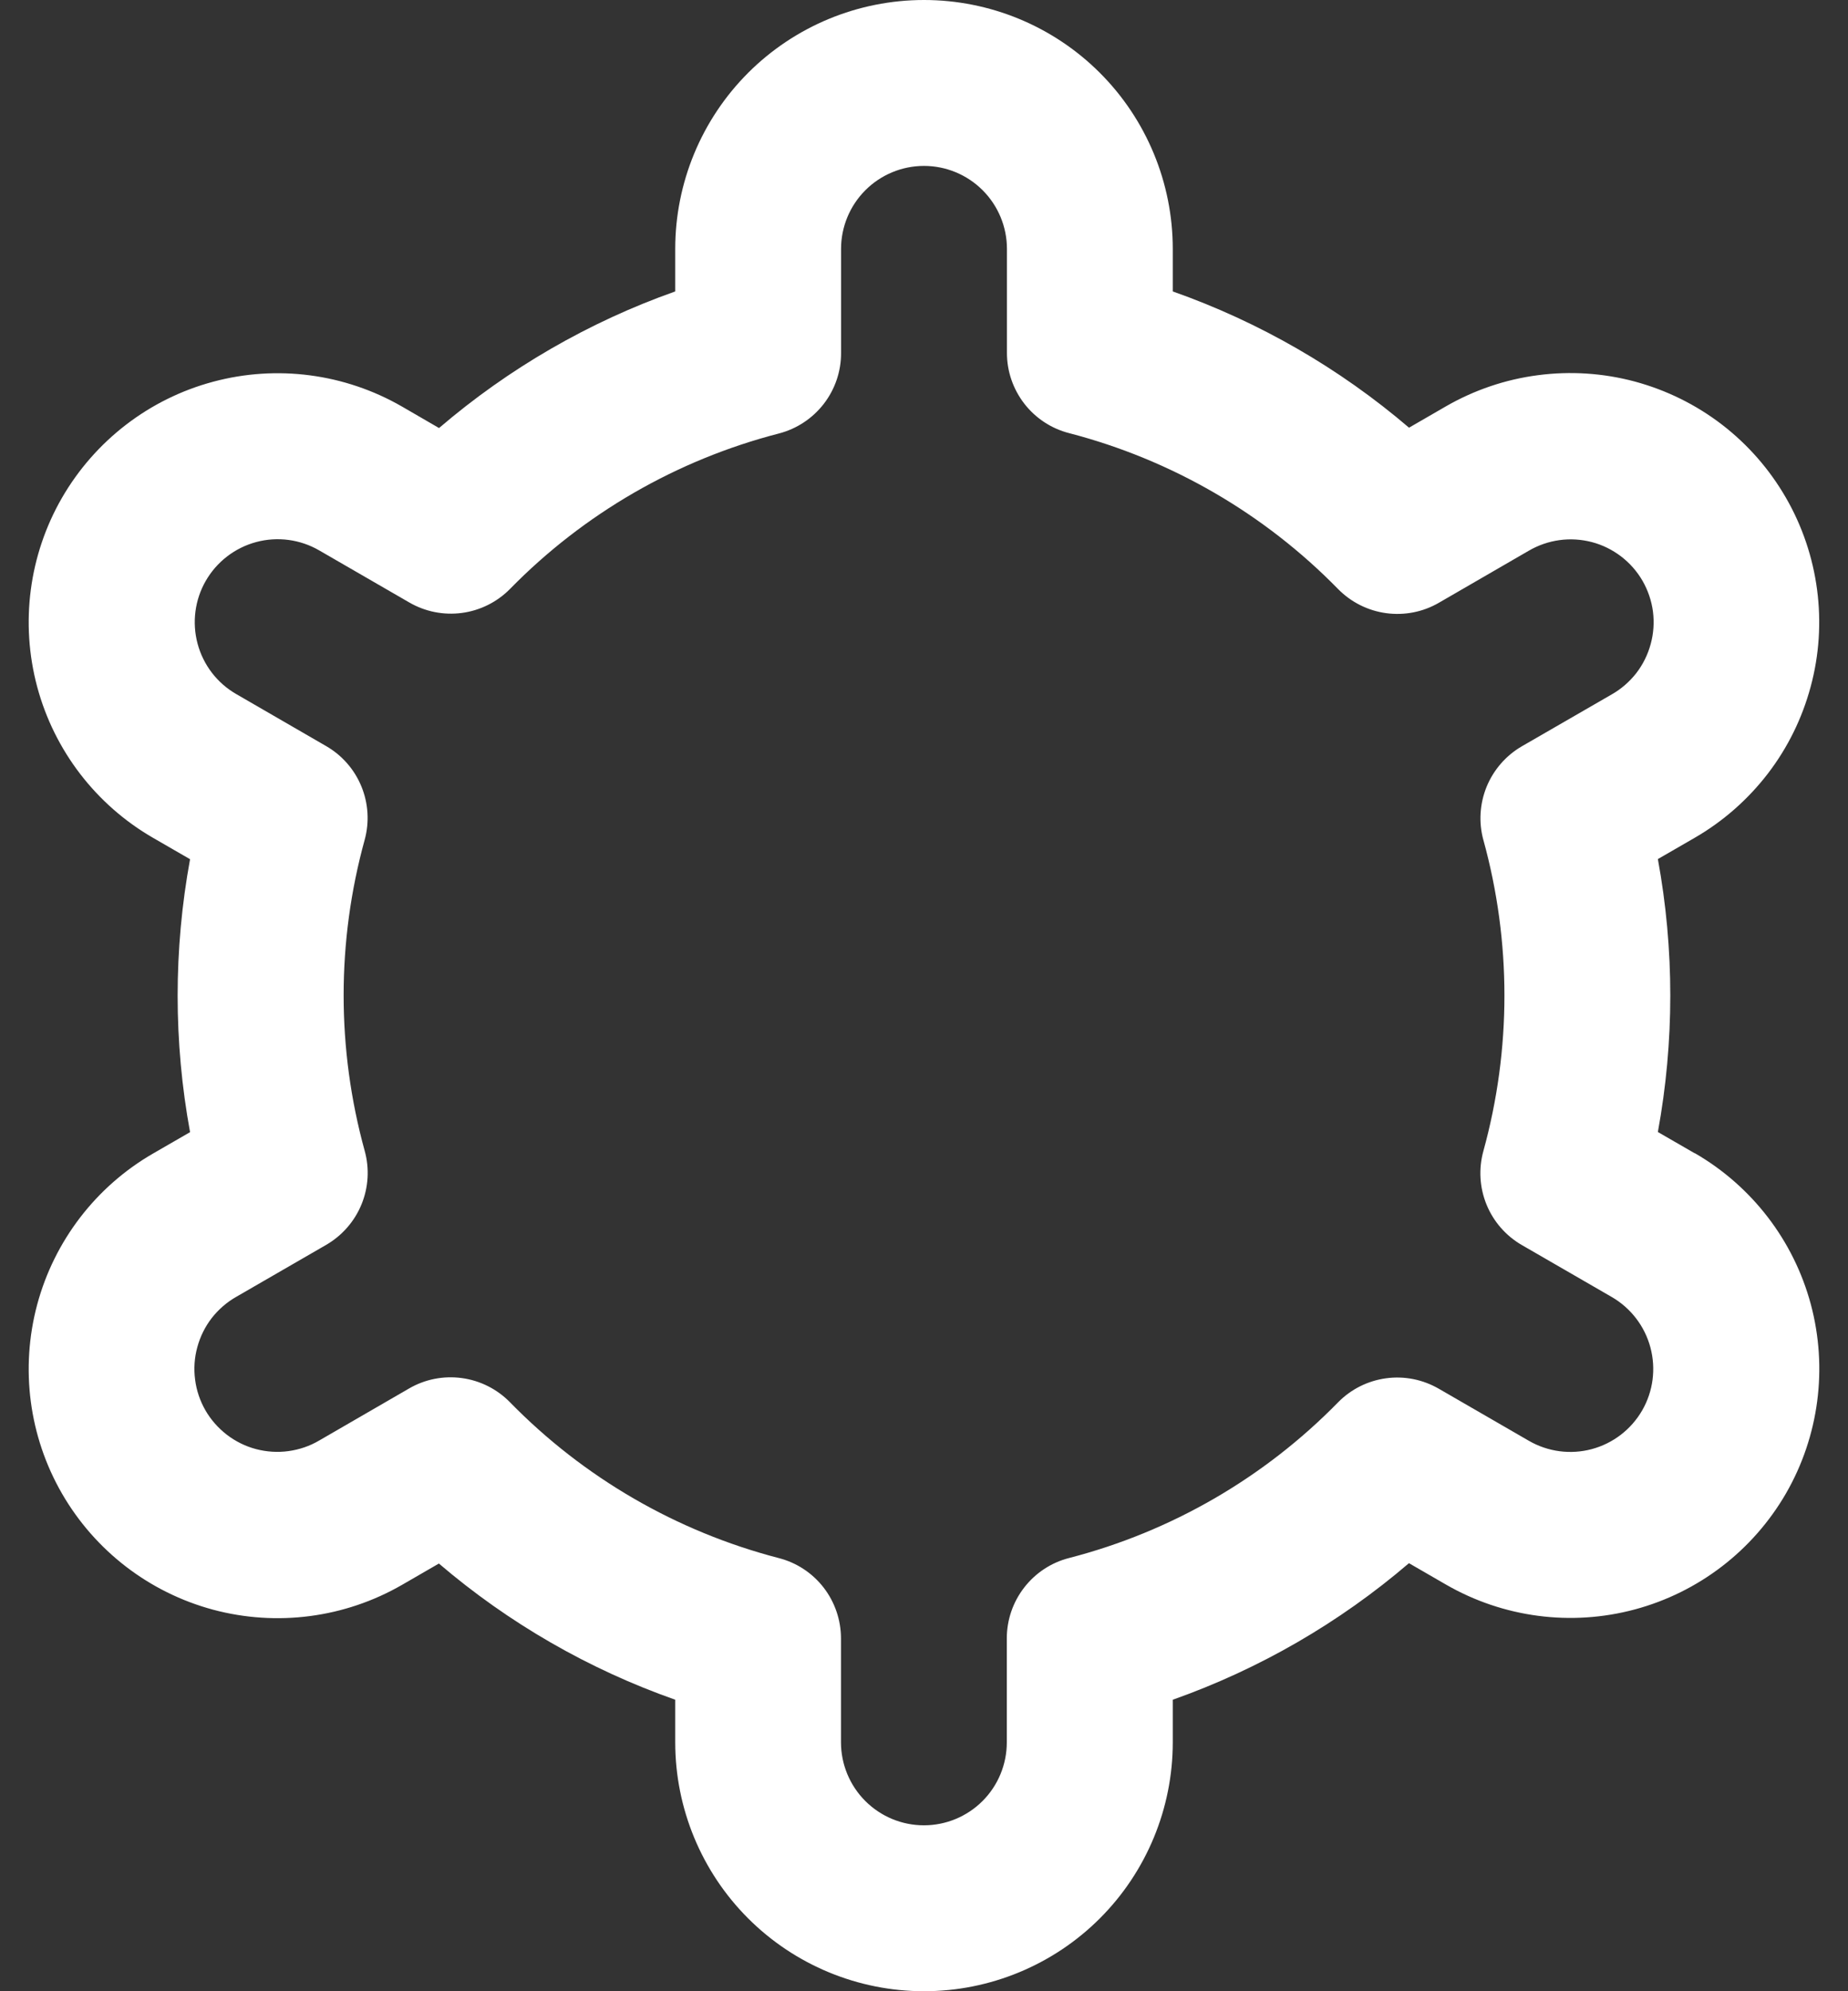<svg width="26" height="28" viewBox="0 0 26 28" fill="none" xmlns="http://www.w3.org/2000/svg">
<rect x="0" y="0" width="26" height="28" fill="#333333" stroke="none"/>
<path d="M23.843 16.217L23.325 15.918C23.558 14.649 23.558 13.348 23.325 12.08L23.843 11.781C24.241 11.551 24.59 11.245 24.871 10.88C25.151 10.516 25.356 10.099 25.475 9.655C25.595 9.211 25.625 8.748 25.565 8.292C25.505 7.836 25.356 7.396 25.126 6.998C24.896 6.599 24.59 6.25 24.226 5.97C23.861 5.69 23.445 5.485 23 5.365C22.556 5.246 22.093 5.216 21.637 5.276C21.181 5.335 20.741 5.485 20.343 5.714L19.824 6.014C18.843 5.176 17.716 4.527 16.5 4.098V3.5C16.5 2.572 16.131 1.681 15.475 1.025C14.819 0.369 13.928 0 13 0C12.072 0 11.181 0.369 10.525 1.025C9.869 1.681 9.5 2.572 9.5 3.5V4.098C8.284 4.528 7.157 5.18 6.177 6.019L5.656 5.717C4.851 5.253 3.895 5.127 2.998 5.368C2.101 5.608 1.337 6.196 0.872 7C0.408 7.804 0.283 8.76 0.523 9.657C0.764 10.555 1.351 11.319 2.156 11.783L2.674 12.082C2.441 13.351 2.441 14.652 2.674 15.92L2.156 16.219C1.351 16.683 0.764 17.448 0.523 18.345C0.283 19.242 0.408 20.198 0.872 21.002C1.337 21.807 2.101 22.394 2.998 22.635C3.895 22.875 4.851 22.75 5.656 22.286L6.175 21.986C7.156 22.824 8.283 23.473 9.5 23.901V24.5C9.5 25.428 9.869 26.319 10.525 26.975C11.181 27.631 12.072 28 13 28C13.928 28 14.819 27.631 15.475 26.975C16.131 26.319 16.5 25.428 16.5 24.5V23.901C17.716 23.471 18.843 22.82 19.823 21.981L20.344 22.282C21.149 22.746 22.105 22.872 23.002 22.631C23.899 22.39 24.663 21.803 25.128 20.999C25.592 20.194 25.717 19.238 25.477 18.341C25.236 17.444 24.649 16.68 23.844 16.215L23.843 16.217ZM20.87 11.811C21.265 13.243 21.265 14.755 20.87 16.186C20.801 16.436 20.817 16.701 20.915 16.94C21.013 17.179 21.188 17.379 21.412 17.508L22.676 18.238C22.944 18.393 23.14 18.648 23.22 18.947C23.3 19.246 23.259 19.565 23.104 19.833C22.949 20.101 22.694 20.297 22.395 20.377C22.096 20.457 21.778 20.415 21.51 20.26L20.243 19.528C20.018 19.398 19.758 19.346 19.501 19.381C19.244 19.416 19.006 19.535 18.825 19.72C17.787 20.78 16.479 21.537 15.042 21.908C14.791 21.972 14.569 22.118 14.41 22.323C14.251 22.528 14.165 22.779 14.165 23.038V24.5C14.165 24.809 14.043 25.106 13.824 25.325C13.605 25.544 13.308 25.667 12.999 25.667C12.689 25.667 12.393 25.544 12.174 25.325C11.955 25.106 11.832 24.809 11.832 24.5V23.039C11.832 22.78 11.746 22.529 11.588 22.324C11.429 22.119 11.207 21.973 10.956 21.909C9.519 21.536 8.211 20.778 7.174 19.717C6.992 19.532 6.755 19.413 6.498 19.378C6.241 19.343 5.98 19.394 5.756 19.524L4.491 20.256C4.359 20.334 4.212 20.384 4.059 20.405C3.907 20.426 3.752 20.416 3.603 20.377C3.454 20.338 3.315 20.269 3.193 20.176C3.071 20.082 2.968 19.966 2.891 19.833C2.814 19.699 2.764 19.552 2.745 19.4C2.725 19.247 2.735 19.092 2.776 18.944C2.816 18.795 2.885 18.656 2.979 18.534C3.074 18.413 3.191 18.311 3.325 18.235L4.589 17.505C4.813 17.375 4.988 17.175 5.086 16.936C5.184 16.697 5.2 16.432 5.131 16.183C4.736 14.751 4.736 13.239 5.131 11.808C5.199 11.559 5.182 11.295 5.084 11.057C4.986 10.819 4.812 10.62 4.588 10.491L3.324 9.76C3.056 9.606 2.86 9.351 2.78 9.052C2.7 8.753 2.741 8.434 2.896 8.166C3.051 7.898 3.306 7.702 3.605 7.622C3.904 7.542 4.222 7.584 4.49 7.739L5.757 8.471C5.981 8.601 6.241 8.653 6.498 8.619C6.754 8.585 6.992 8.467 7.174 8.283C8.212 7.223 9.52 6.467 10.957 6.096C11.209 6.031 11.431 5.884 11.59 5.679C11.749 5.473 11.835 5.22 11.833 4.961V3.5C11.833 3.191 11.956 2.894 12.175 2.675C12.394 2.456 12.691 2.333 13 2.333C13.309 2.333 13.606 2.456 13.825 2.675C14.044 2.894 14.167 3.191 14.167 3.5V4.961C14.166 5.22 14.253 5.471 14.411 5.676C14.57 5.881 14.792 6.027 15.043 6.091C16.48 6.464 17.788 7.222 18.826 8.283C19.008 8.468 19.245 8.587 19.502 8.622C19.759 8.657 20.02 8.606 20.244 8.476L21.509 7.744C21.641 7.667 21.788 7.616 21.941 7.595C22.093 7.574 22.248 7.584 22.397 7.623C22.546 7.662 22.685 7.731 22.807 7.824C22.929 7.917 23.032 8.034 23.109 8.167C23.186 8.301 23.236 8.448 23.256 8.6C23.275 8.753 23.265 8.908 23.224 9.056C23.184 9.205 23.115 9.344 23.021 9.466C22.926 9.587 22.809 9.689 22.675 9.765L21.41 10.495C21.188 10.624 21.014 10.824 20.916 11.062C20.819 11.3 20.802 11.564 20.87 11.812V11.811Z" fill="white"/>
</svg>
